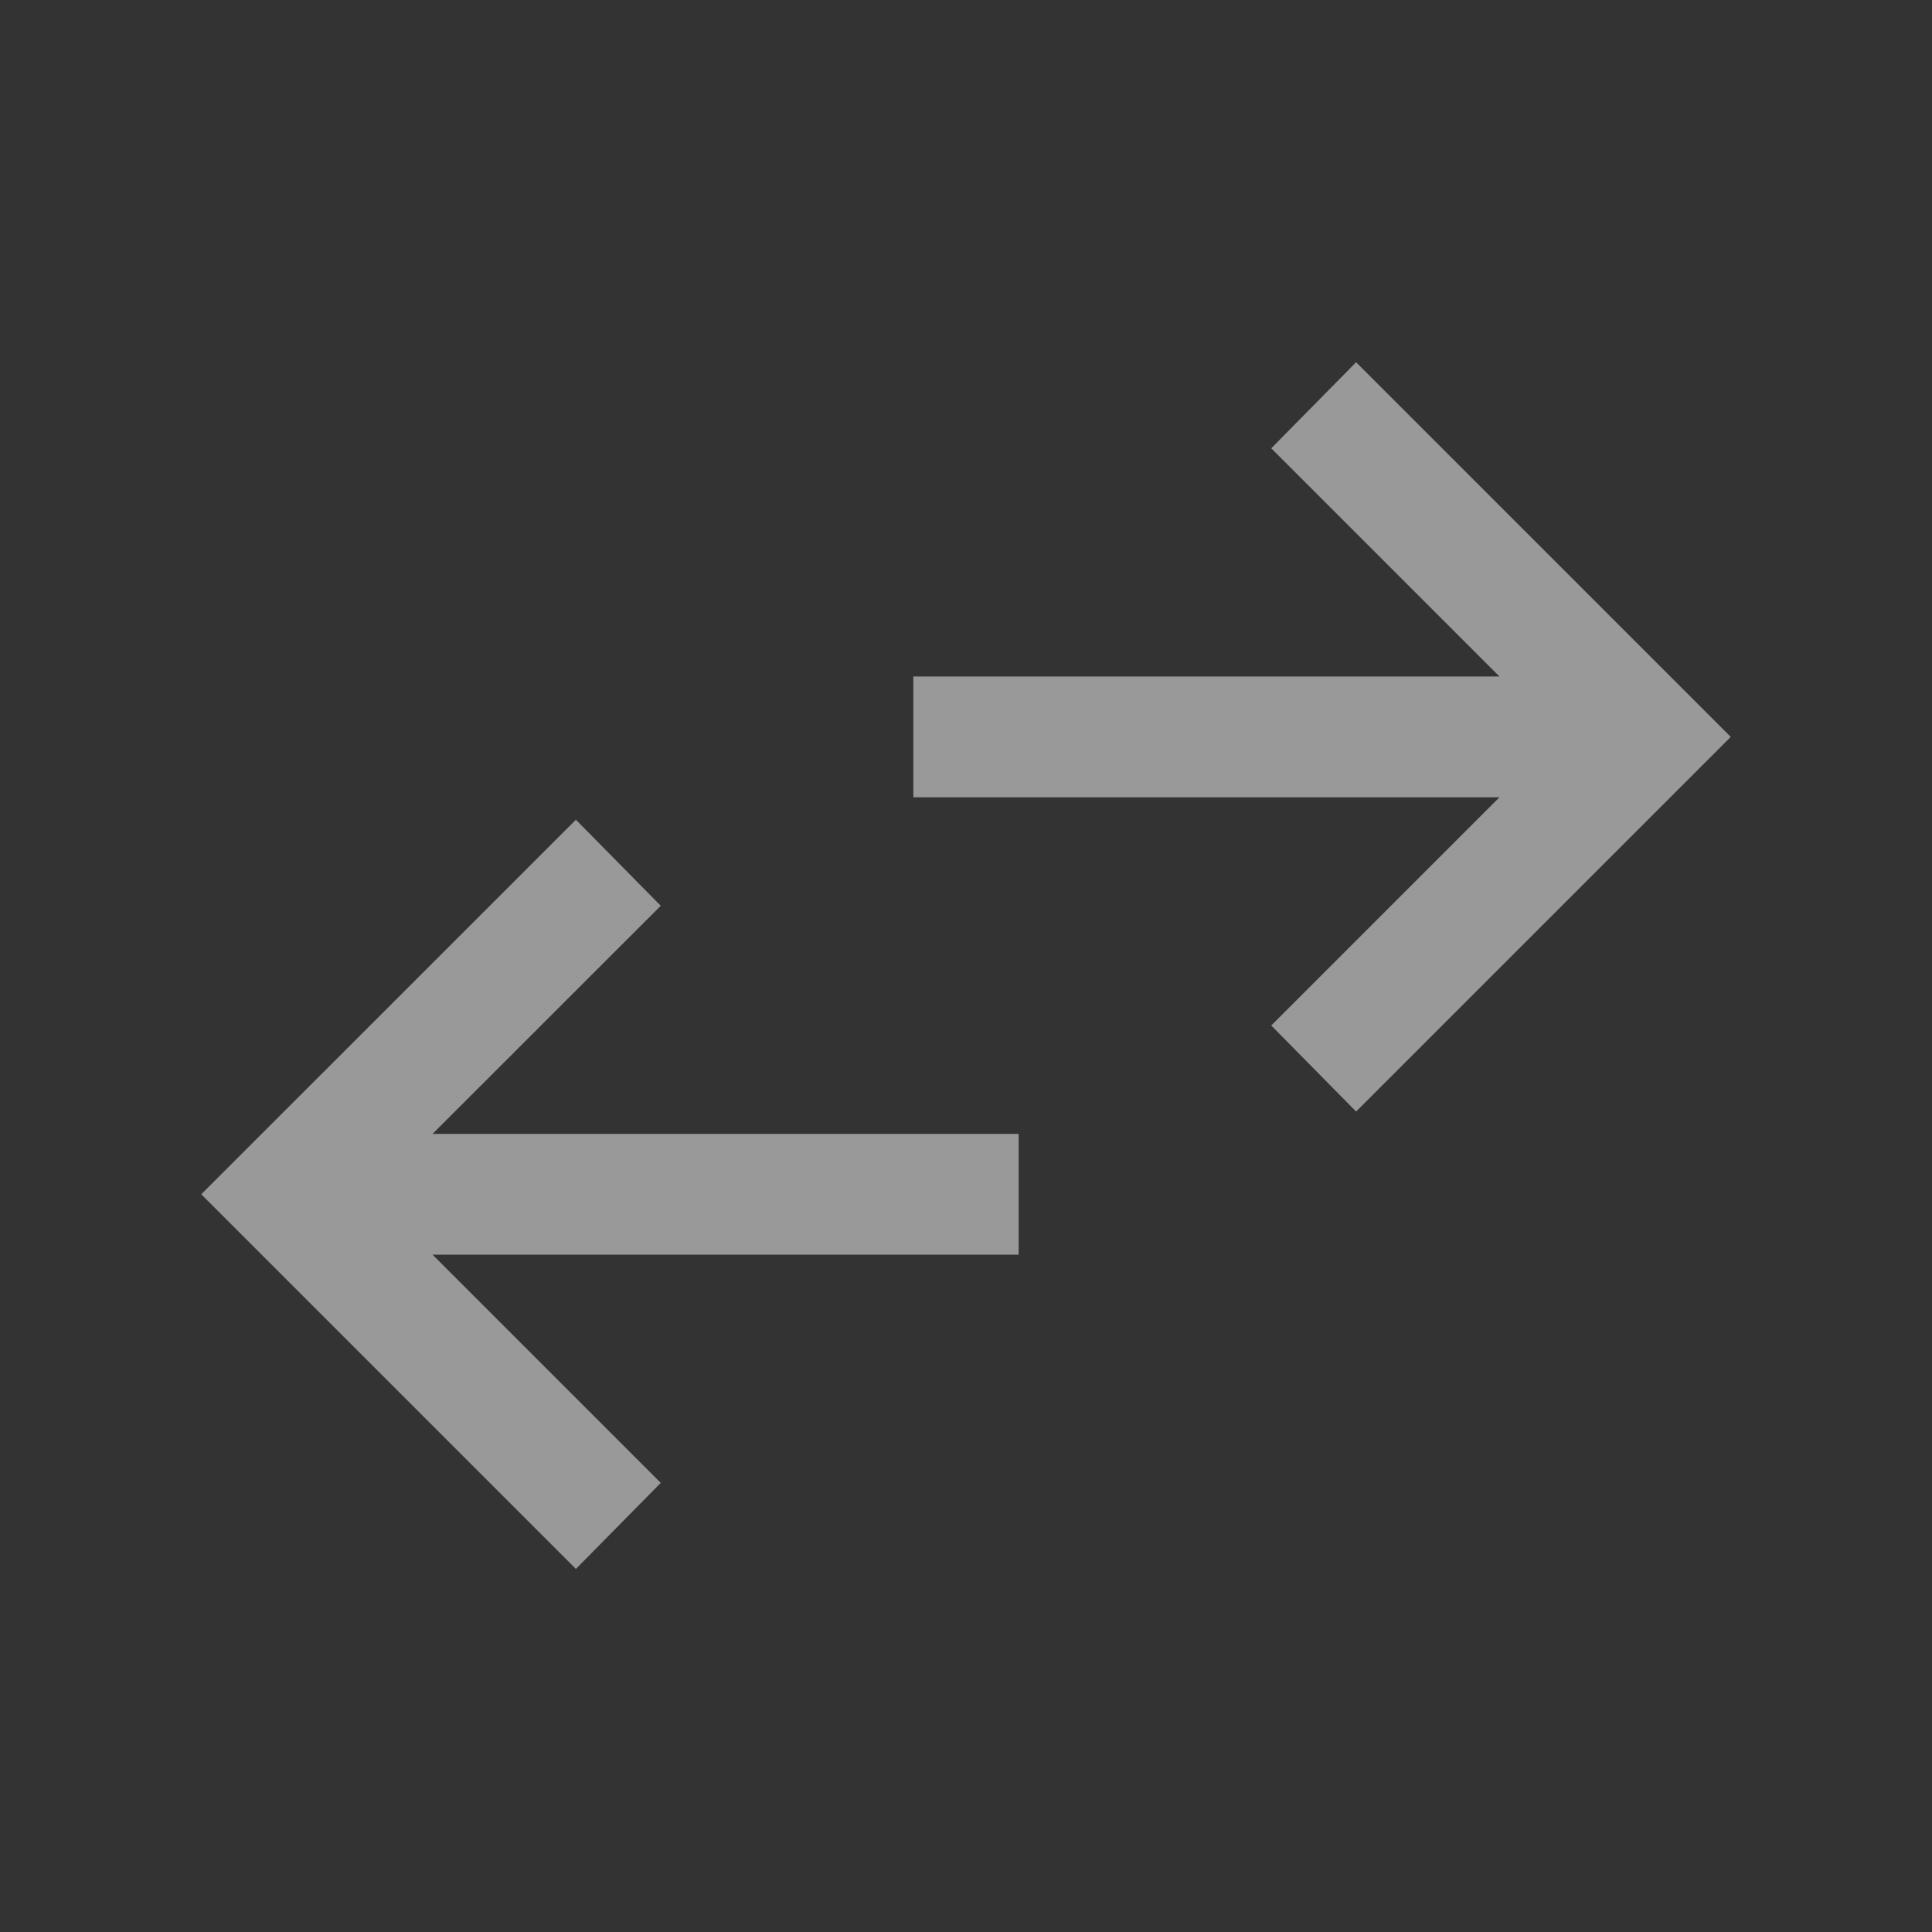 <svg width="24" height="24" viewBox="0 0 24 24" fill="none" xmlns="http://www.w3.org/2000/svg">
<rect x="0" y="0" width="24" height="24" fill="#333333" stroke="none"/>
<mask id="mask0_3100_3805" style="mask-type:alpha" maskUnits="userSpaceOnUse" x="0" y="0" width="24" height="24">
<rect width="24" height="24" fill="#D9D9D9"/>
</mask>
<g mask="url(#mask0_3100_3805)">
<path d="M7.154 19.49L2.5 14.836L7.154 10.183L8.208 11.252L5.373 14.086H12.654V15.586H5.373L8.208 18.421L7.154 19.49ZM16.846 13.808L15.792 12.739L18.627 9.904H11.346V8.404H18.627L15.792 5.569L16.846 4.5L21.5 9.154L16.846 13.808Z" fill="white" fill-opacity="0.5"/>
</g>
</svg>
